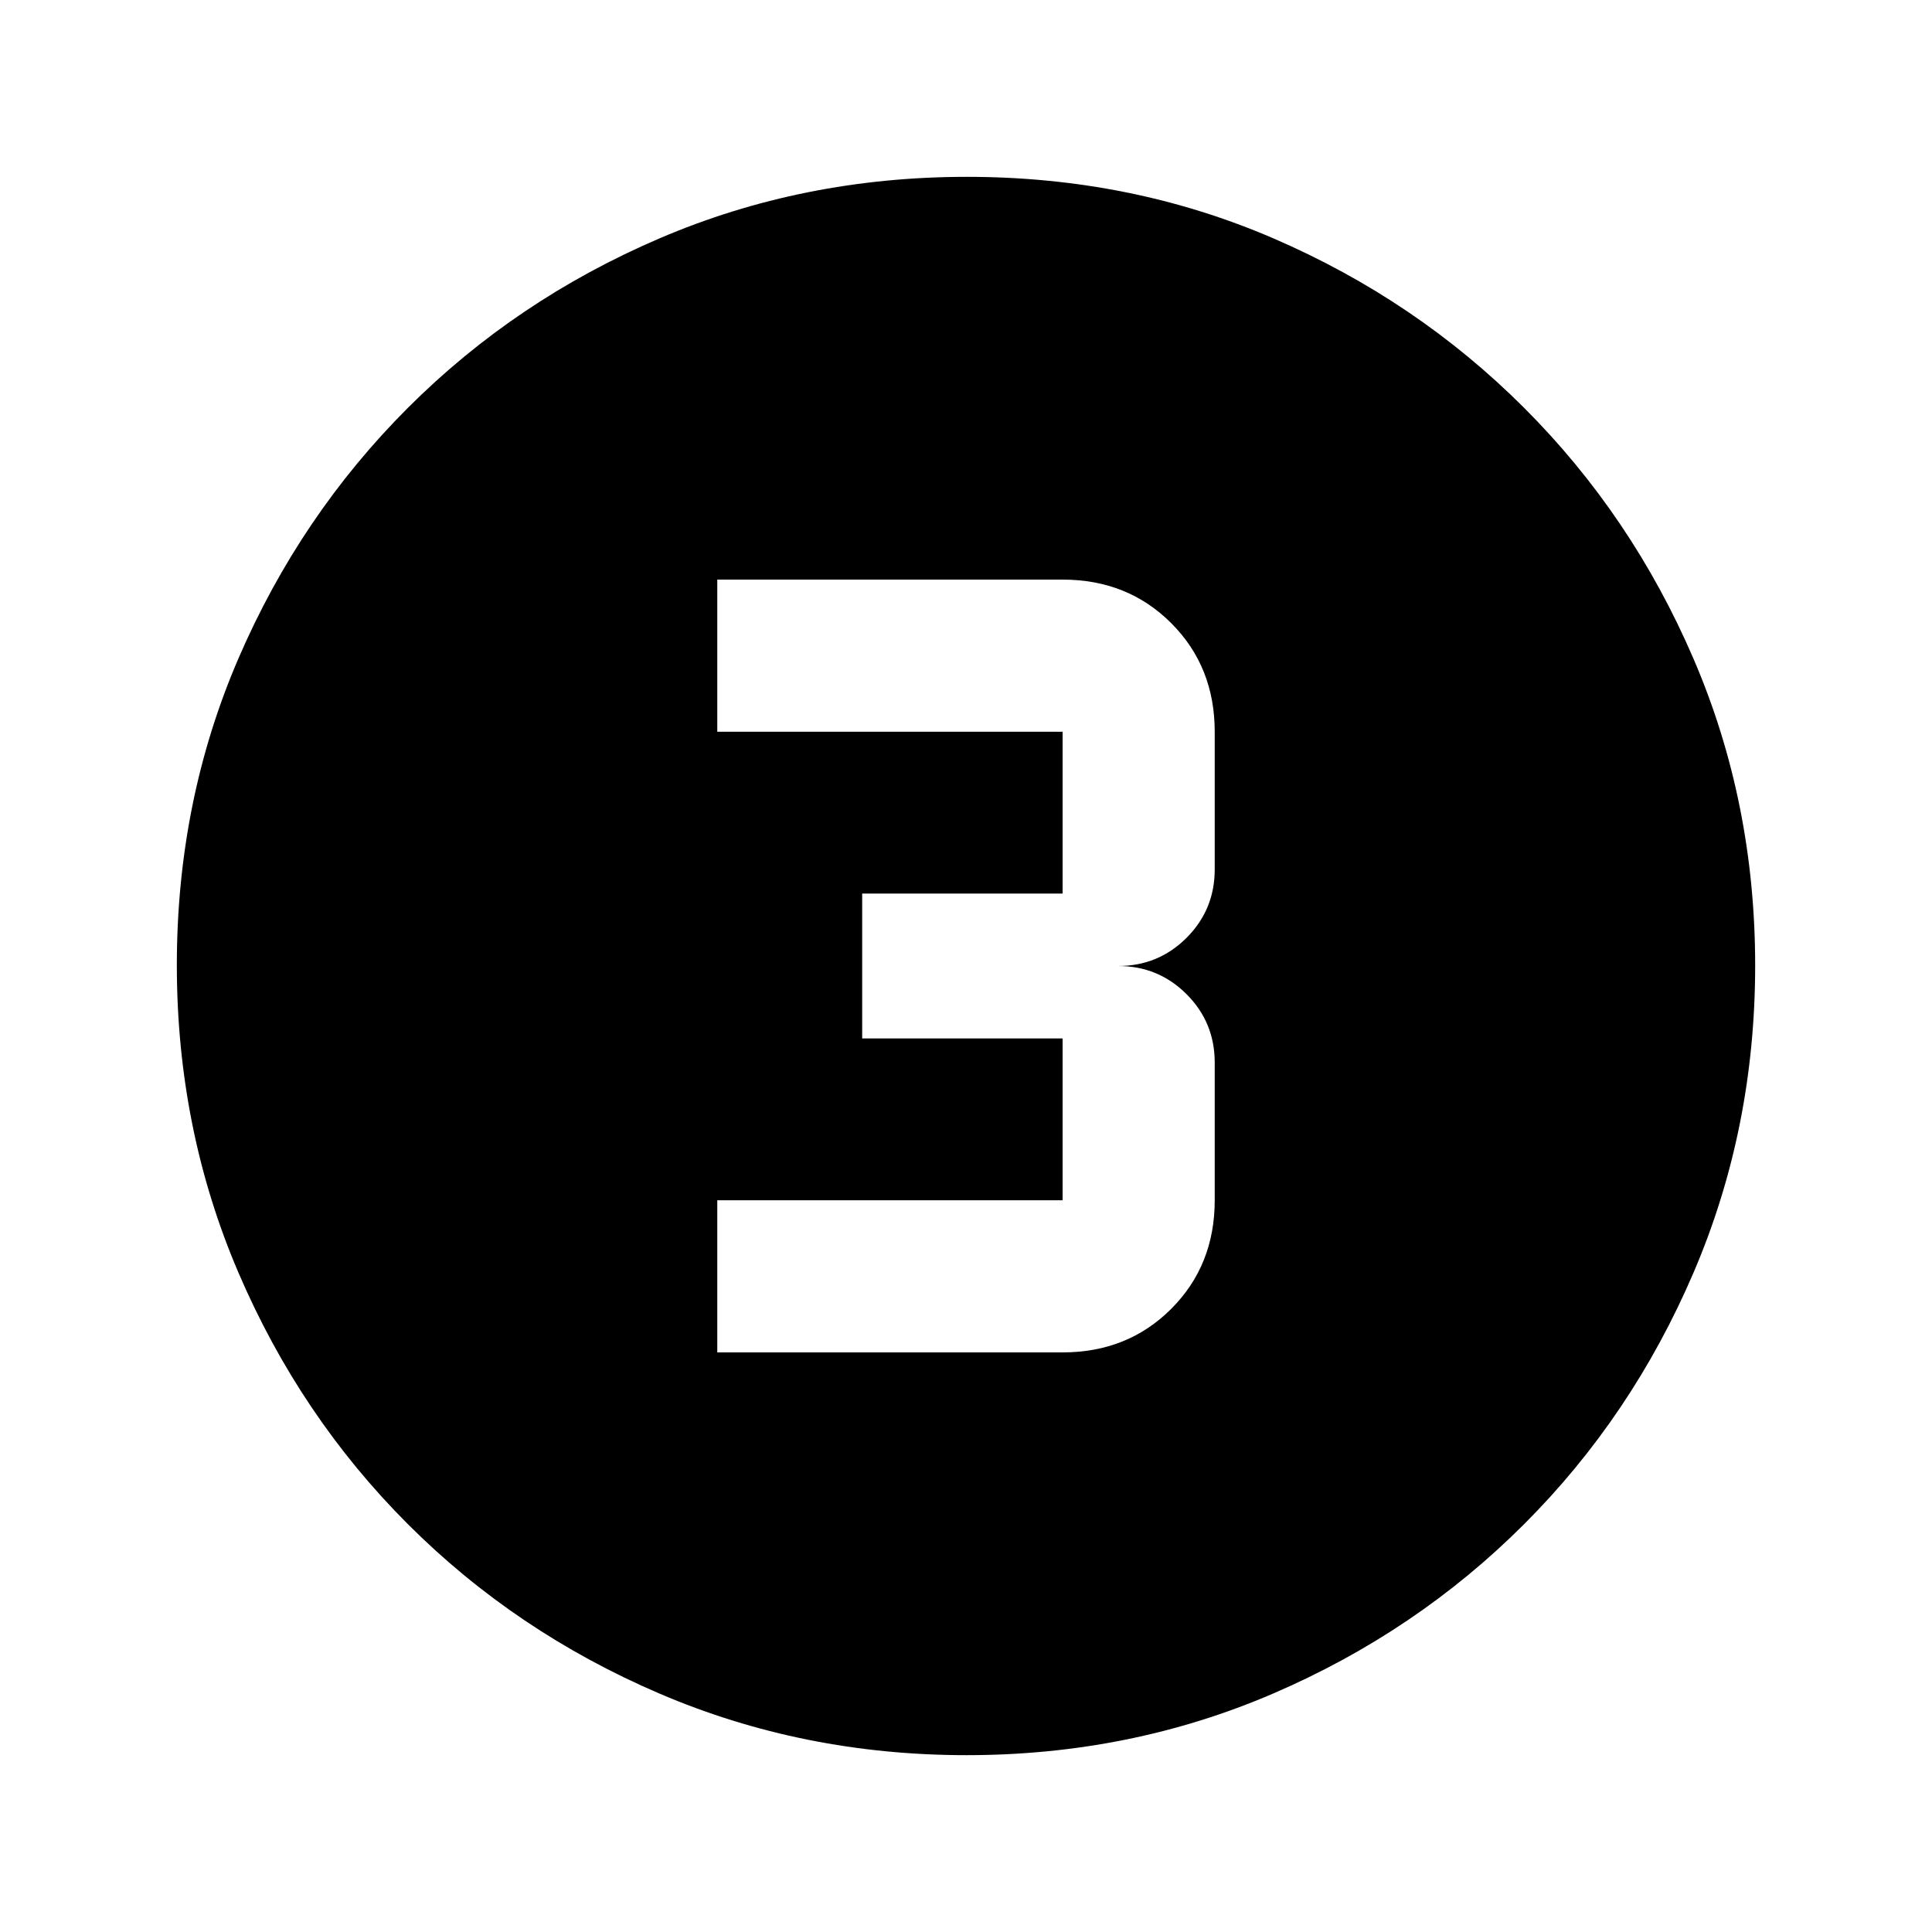 <svg xmlns="http://www.w3.org/2000/svg" height="20" viewBox="0 96 960 960" width="20"><path d="M480.276 968.131q-81.189 0-152.621-30.618-71.432-30.618-124.991-84.177-53.559-53.559-84.177-124.949-30.618-71.391-30.618-152.845 0-81.455 30.618-152.387t84.177-124.491q53.559-53.559 124.949-84.177 71.391-30.618 152.845-30.618 81.455 0 152.387 30.618t124.491 84.177q53.559 53.559 84.177 124.716 30.618 71.156 30.618 152.344 0 81.189-30.618 152.621-30.618 71.432-84.177 124.991-53.559 53.559-124.716 84.177-71.156 30.618-152.344 30.618ZM356.413 768H528q32.331 0 53.959-21.628 21.628-21.629 21.628-53.959V624q0-20-14-34t-34-14q20 0 34-14t14-34v-68.413q0-32.33-21.628-53.959Q560.331 384 528 384H356.413v75.587H528V540h-99.587v72H528v80.413H356.413V768Z"/></svg>